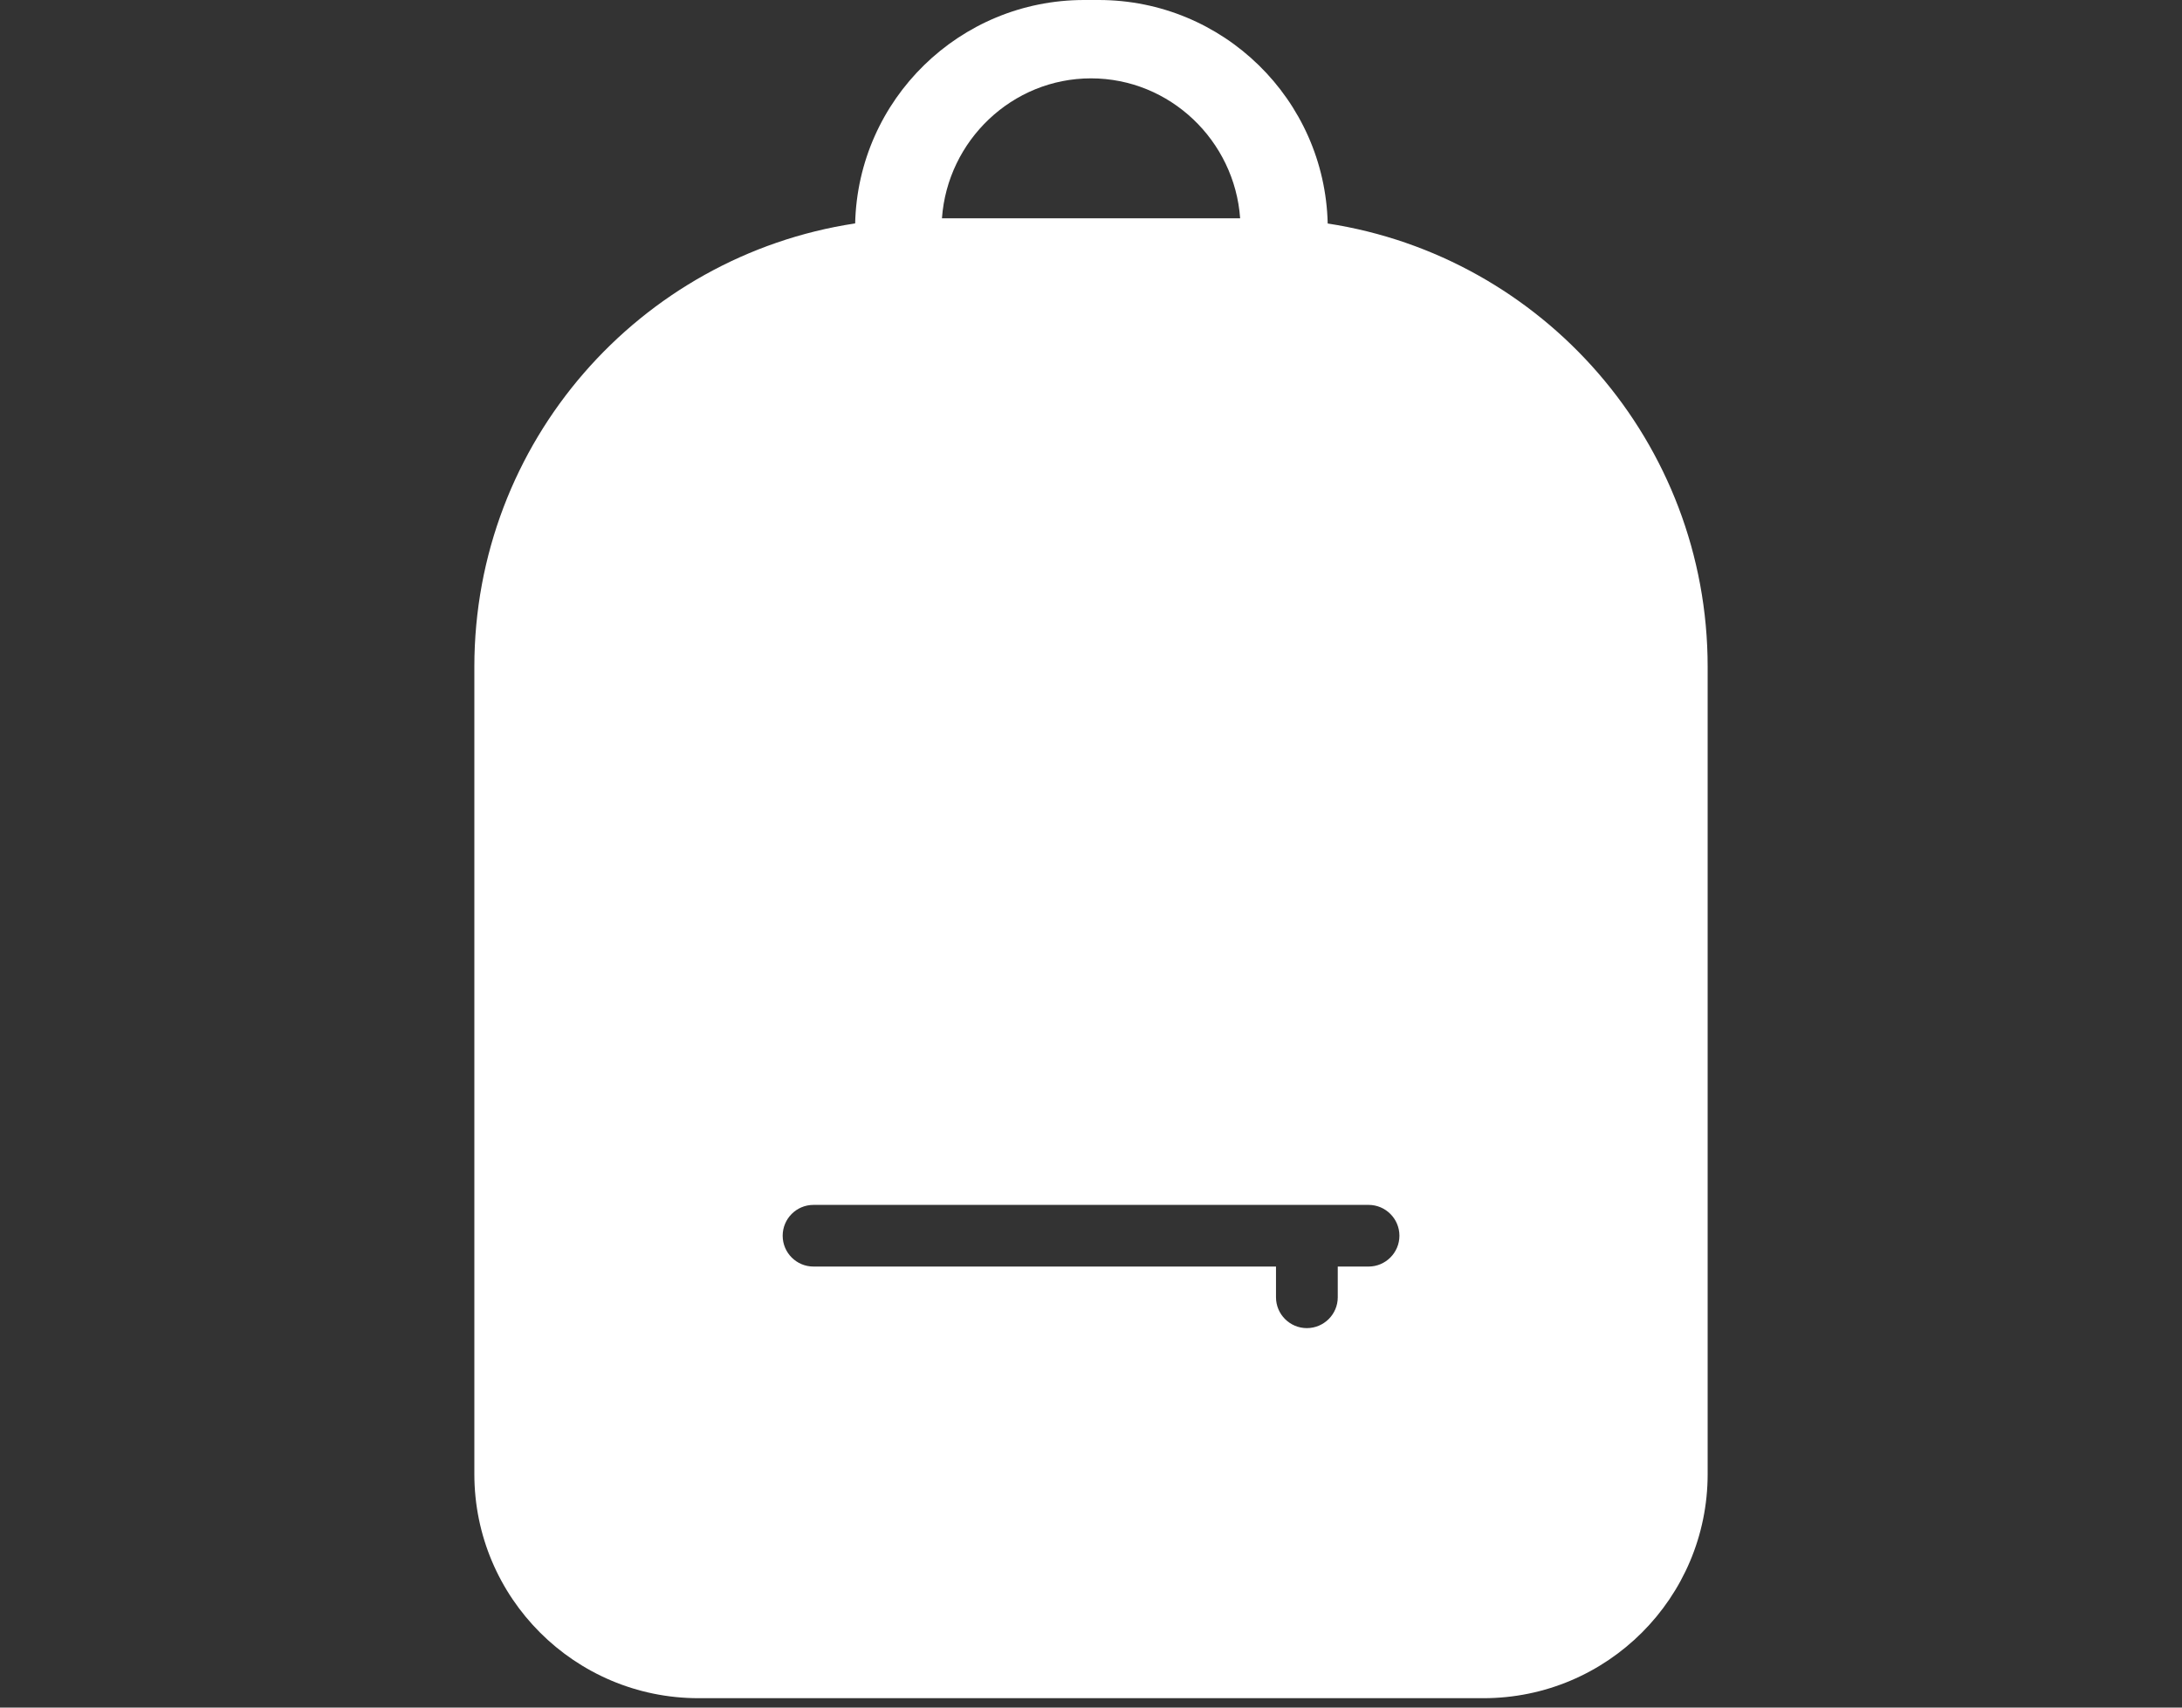 <svg width="23" height="18" viewBox="0 0 23 18" fill="none" xmlns="http://www.w3.org/2000/svg">
<rect x="0" y="0" width="23" height="18" fill="#333333" stroke="none"/>
<path fill-rule="evenodd" clip-rule="evenodd" d="M13.072 2.301H9.929C9.987 1.483 10.668 0.826 11.5 0.826C12.333 0.826 13.014 1.483 13.072 2.301ZM18 7.029C18 4.663 16.263 2.704 13.995 2.356C13.964 1.05 12.895 0 11.581 0H11.427C10.114 0 9.045 1.049 9.014 2.355C6.741 2.699 5 4.66 5 7.029V15.538C5 16.843 6.058 17.901 7.364 17.901H15.636C16.942 17.901 18 16.843 18 15.538V7.029ZM8.25 13.026C8.25 13.205 8.395 13.351 8.575 13.351H13.45V13.675C13.45 13.854 13.596 14 13.775 14C13.955 14 14.101 13.854 14.101 13.675V13.351H14.426C14.605 13.351 14.751 13.205 14.751 13.026C14.751 12.847 14.605 12.701 14.426 12.701H8.575C8.395 12.701 8.25 12.847 8.25 13.026Z" fill="white"/>
</svg>

